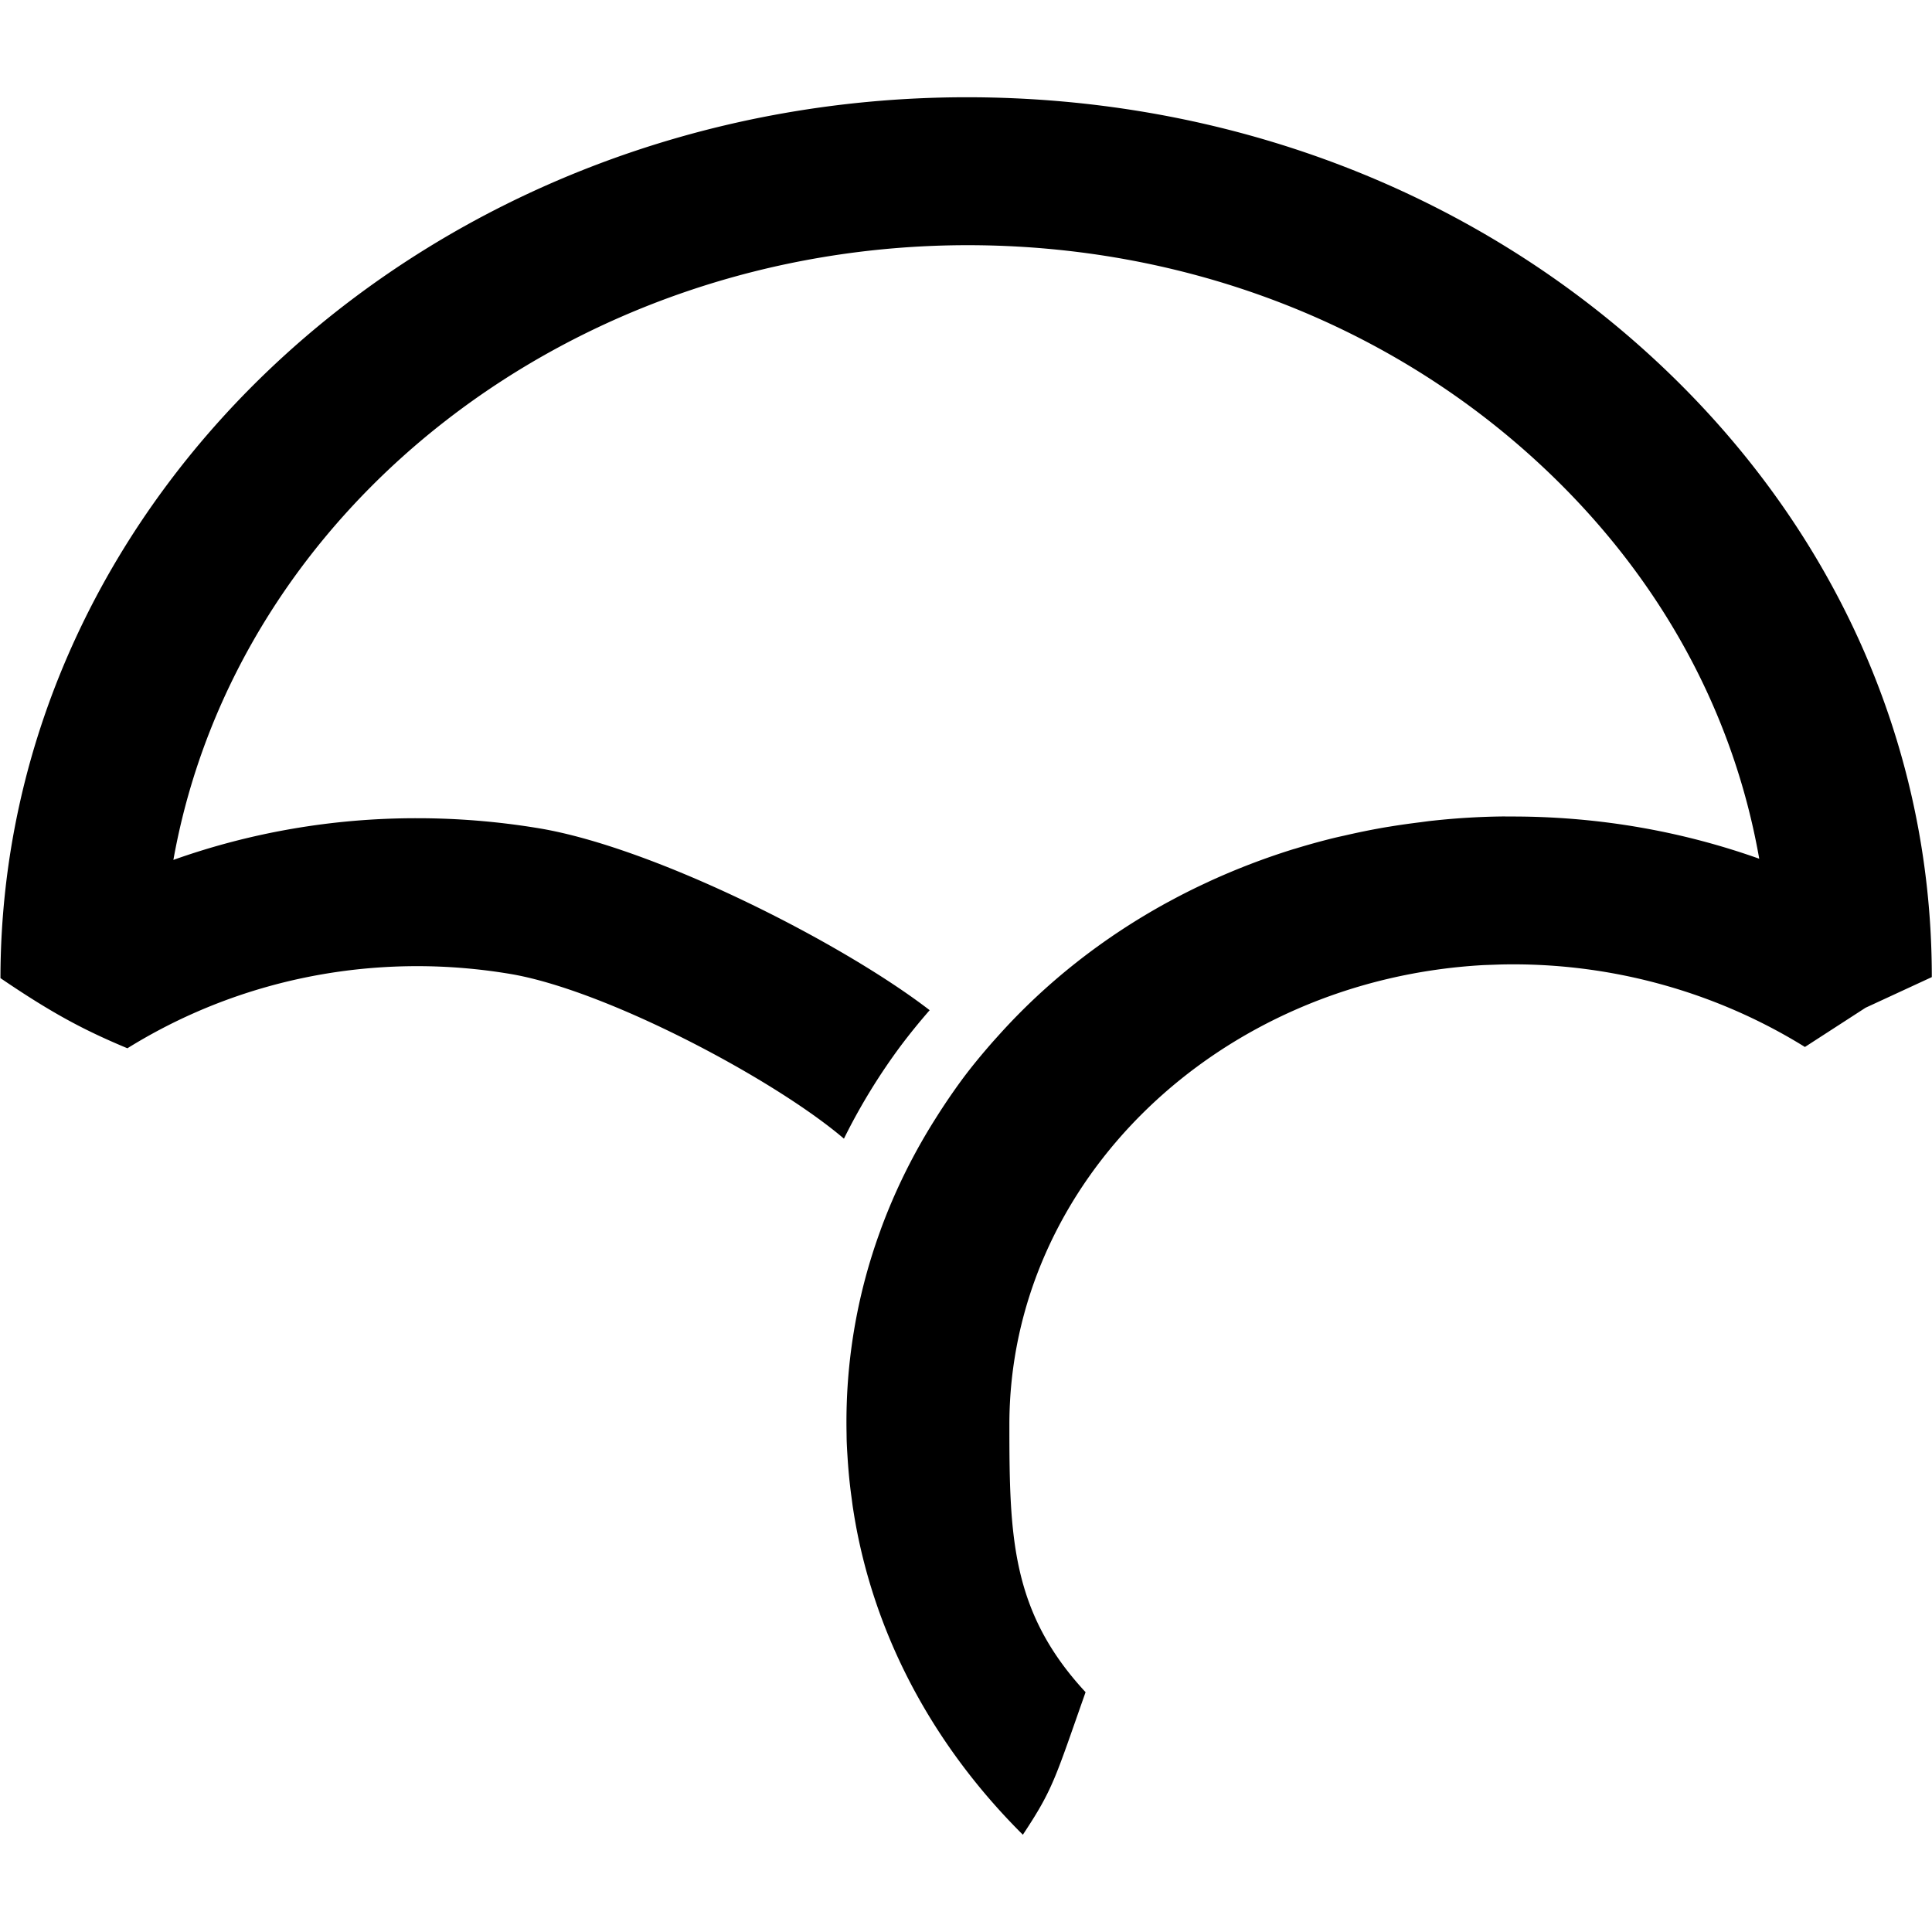 <svg xmlns="http://www.w3.org/2000/svg" viewBox="0 0 128 128" fill="currentColor"><path d="M64.047 6.443C28.773 6.463.059 32.646.03 64.803c3.523 2.397 5.611 3.476 8.41 4.648 5.73-3.558 12.371-5.441 19.204-5.441 2.039 0 4.097.172 6.117.508 6.37 1.054 17.527 6.972 22.152 10.921a40.191 40.191 0 013.777-6.168c.602-.8 1.239-1.582 1.903-2.343-5.824-4.485-18.266-10.79-25.903-12.055a49.266 49.266 0 00-8.058-.664c-5.524-.008-11 .93-16.145 2.762 4.18-23.332 26.422-40.707 52.606-40.727 14.195 0 27.535 5.035 37.566 14.176 8.008 7.293 13.125 16.414 14.895 26.473-5.164-1.836-10.606-2.778-16.2-2.797l-.785-.004a47.641 47.641 0 00-4.61.277c-.284.027-.57.07-.85.106-.692.086-1.376.18-2.055.293-.305.046-.602.101-.903.156-.687.129-1.375.273-2.054.43-.246.054-.493.109-.735.167-.855.211-1.707.446-2.547.704-.05.015-.101.027-.152.043a46.471 46.471 0 00-5.527 2.117 5.032 5.032 0 01-.145.07c-.832.383-1.652.793-2.457 1.23l-.2.106c-4.241 2.32-8.01 5.285-11.147 8.773l-.391.434c-.688.785-1.36 1.59-1.988 2.43a42.558 42.558 0 00-1.836 2.695 38.383 38.383 0 00-1.313 2.234 38.49 38.49 0 00-2.32 5.133v.008a36.862 36.862 0 00-2.254 13.352c.004.18.004.363.008.543.011.355.031.71.054 1.066.036.582.082 1.164.145 1.746.039.363.086.73.137 1.098.03.23.058.465.097.699.094.61.203 1.219.328 1.824 1.554 7.488 5.388 14.235 10.913 19.73 2.01-3.037 2.12-3.672 4.155-9.445-4.934-5.325-5.048-10.33-5.048-17.73 0-16.102 13.809-29.473 31.434-30.442l1.113-.039c7.144-.164 14.183 1.758 20.16 5.465l4.018-2.6 4.388-2.029c.012-15.586-6.636-30.234-18.722-41.246C97.203 12.498 81.16 6.443 64.046 6.443z" fill="currentColor"/></svg>